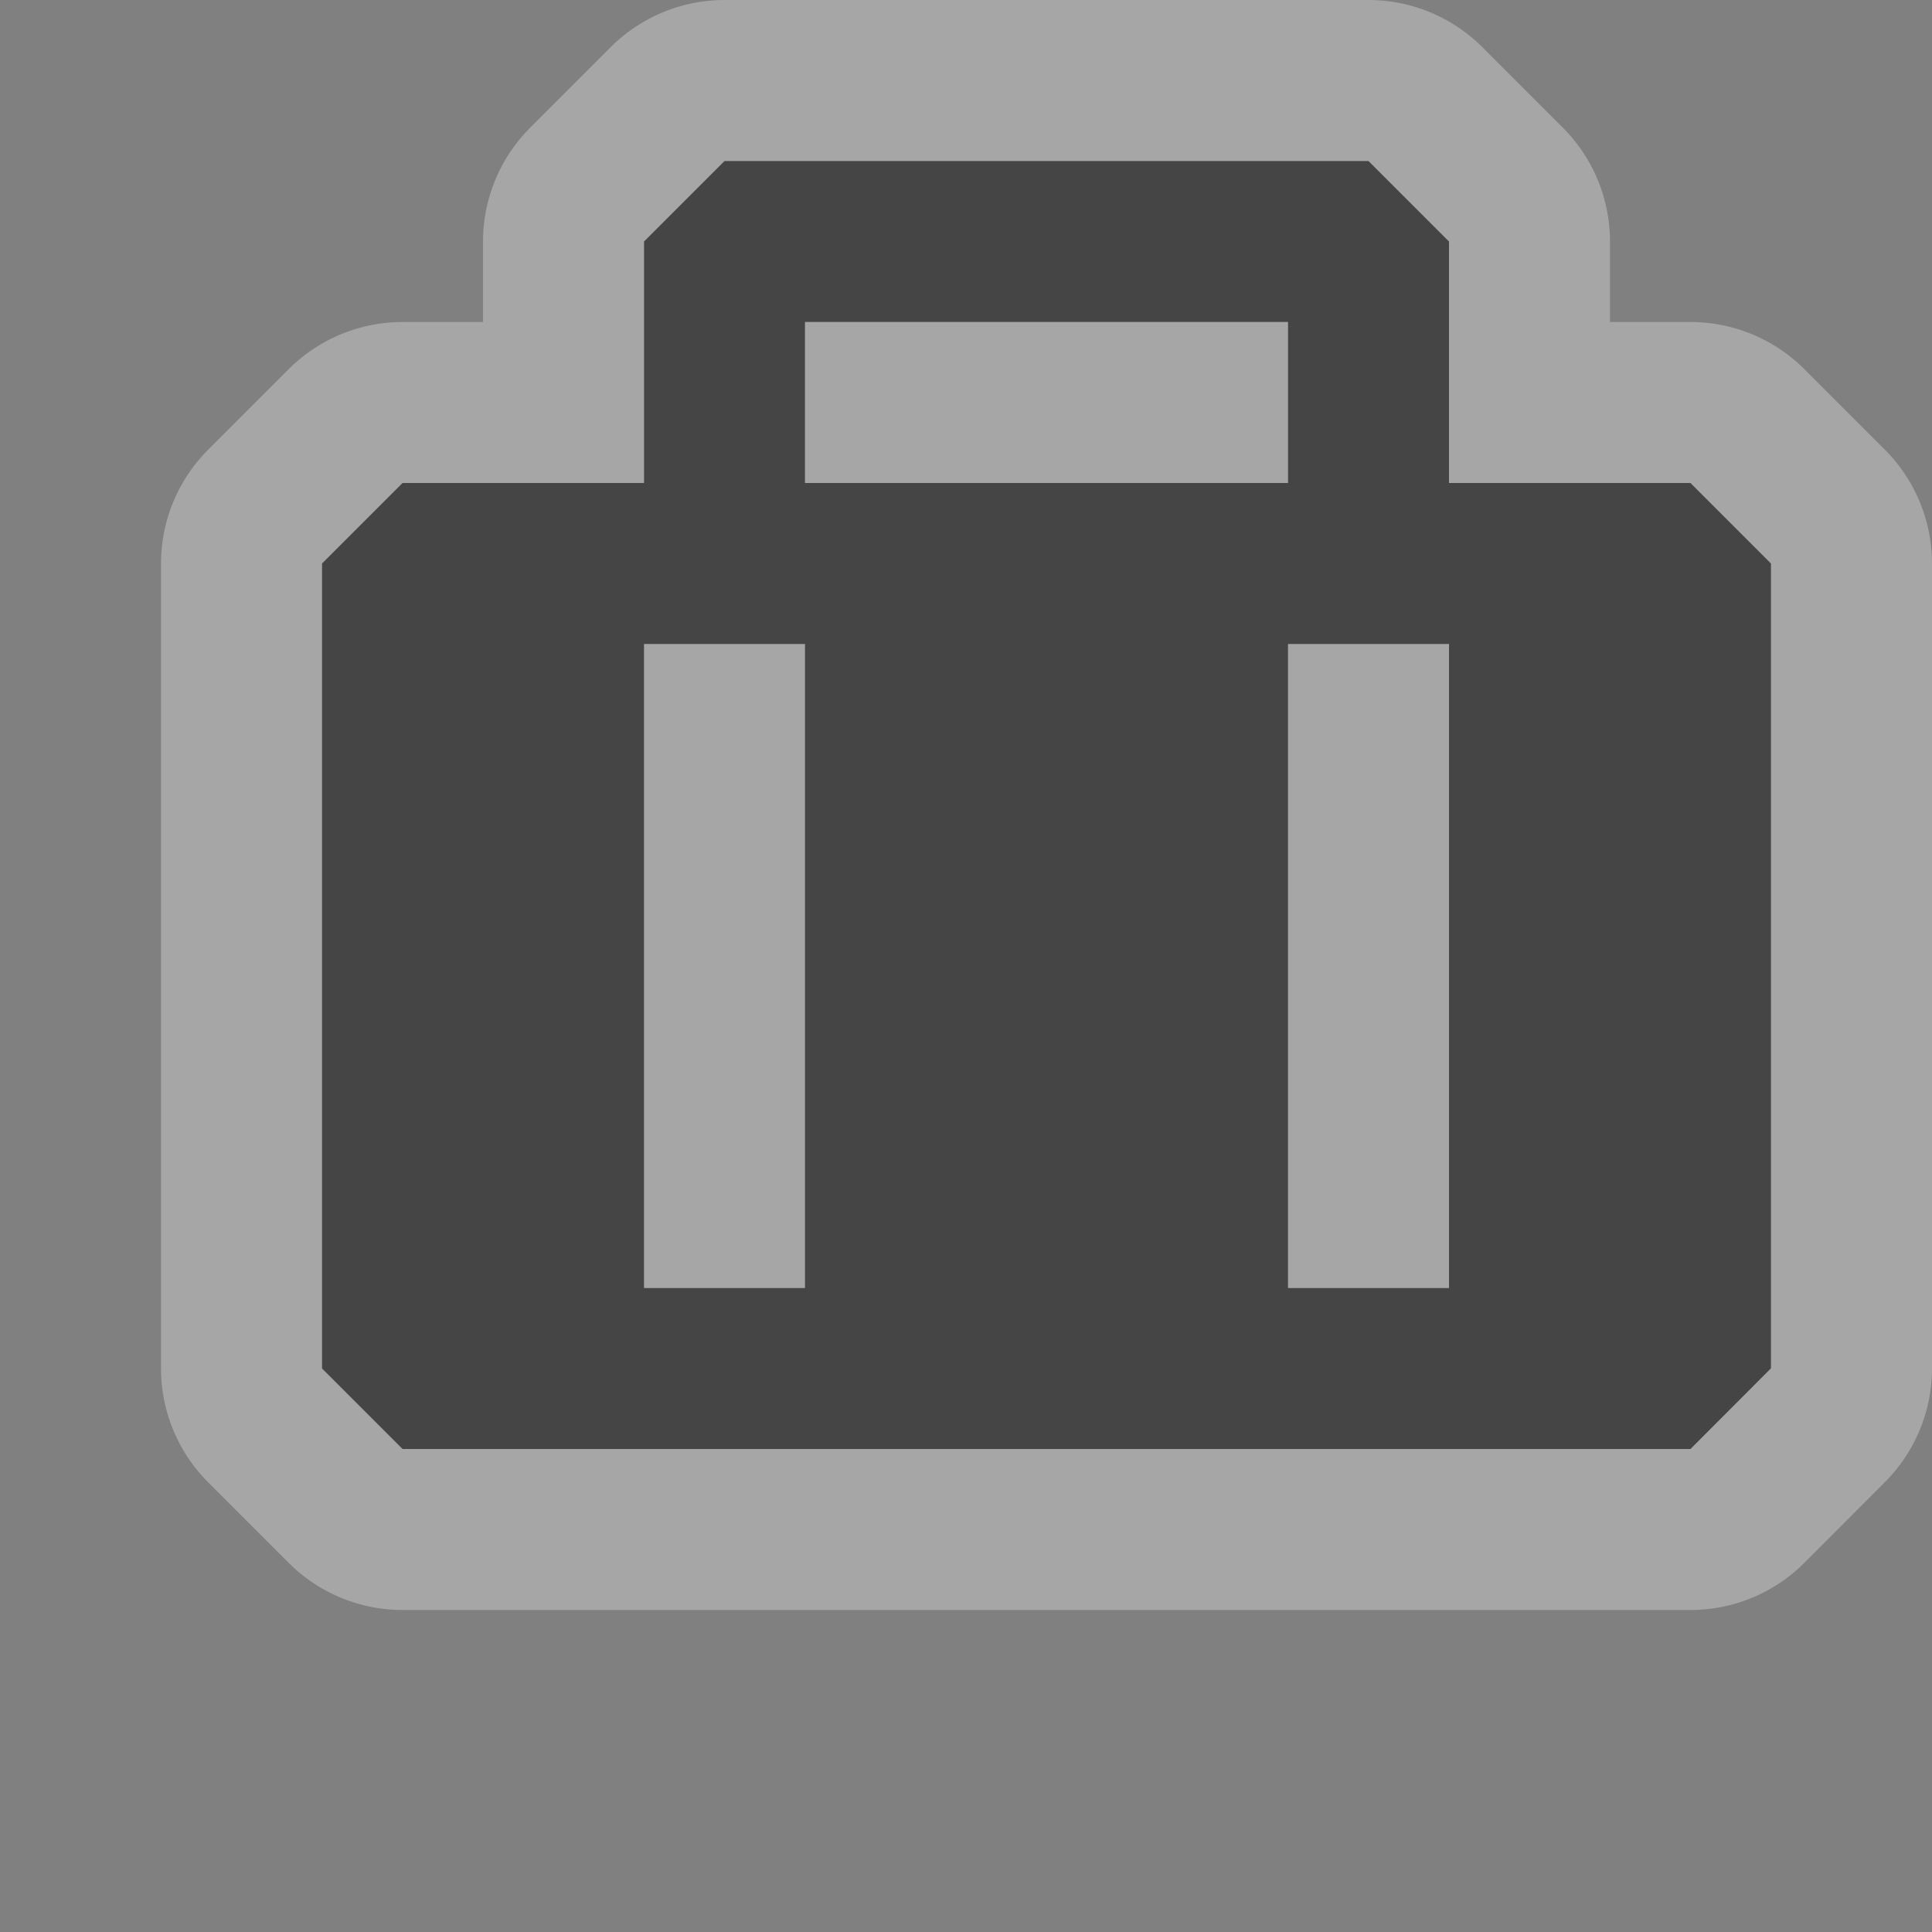 <?xml version="1.0" encoding="UTF-8" standalone="no"?>
<!-- Created with Inkscape (http://www.inkscape.org/) -->

<svg
   xmlns:dc="http://purl.org/dc/elements/1.1/"
   xmlns:cc="http://creativecommons.org/ns#"
   xmlns:rdf="http://www.w3.org/1999/02/22-rdf-syntax-ns#"
   xmlns:svg="http://www.w3.org/2000/svg"
   xmlns="http://www.w3.org/2000/svg"
   xmlns:inkscape="http://www.inkscape.org/namespaces/inkscape"
   version="1.1"
   width="12"
   height="12"
   viewBox="-402.5 403.5 12 12"
   id="svg4764"
   xml:space="preserve"><rect x="-402.5" y="403.5" width="12" height="12" fill="#808080" stroke="none"/><defs
     id="defs23" /><g
     transform="translate(0,-1040.362)"
     id="layer1" /><path
     d="m -393.5,406.5 0,-1.5 -0.5,-0.5 -4,0 -0.5,0.5 0,1.5 -1.5,0 -0.5,0.5 0,5 0.5,0.5 8,0 0.5,-0.501 0,-4.999 -0.5,-0.5 z"
     inkscape:connector-curvature="0"
     id="path15"
     style="opacity:0.3;fill:#ffffff;fill-opacity:1;stroke:#ffffff;stroke-width:2;stroke-linecap:round;stroke-linejoin:round;stroke-miterlimit:10;stroke-opacity:1" /><path
     d="m -393.5,406.5 0,-1.5 -0.5,-0.5 -4,0 -0.5,0.5 0,1.5 -1.5,0 -0.5,0.5 0,5 0.5,0.5 8,0 0.5,-0.501 0,-4.999 -0.5,-0.5 z m -4,-1 3,0 0,1 -3,0 z m -1,2 1,0 0,4 -1,0 m 5,0 -1,0 0,-4 1,0 z"
     inkscape:connector-curvature="0"
     id="path17"
     style="fill:#454545" /><path
     d="m -394.5,407.5 v -2 h -4 v 2 h -3 v 6 h 10 v -6 h -3 z m -3,-1 h 2 v 1 h -2 v -1 z m -2,2 h 1 v 4 h -1 m 6,0 h -1 v -4 h 1 v 4 z"
     inkscape:connector-curvature="0"
     id="path19"
     style="fill:#454545;display:none" /><path
     d="m -392.5,407.5 h -2 v -1 c 0,-0.553 -0.448,-1 -1,-1 h -2 c -0.552,0 -1,0.447 -1,1 v 1 h -2 c -0.552,0 -1,0.447 -1,1 v 4 c 0,0.553 0.448,1 1,1 h 8 c 0.552,0 1,-0.447 1,-1 v -4 c 0,-0.553 -0.448,-1 -1,-1 z m -6,5 h -1 v -4 h 1 v 4 z m 3,-5 h -2 v -1 h 2 v 1 z m 2,5 h -1 v -4 h 1 v 4 z"
     inkscape:connector-curvature="0"
     id="path21"
     style="fill:#454545;display:none" /><rect
     width="12"
     height="12"
     x="0"
     y="0"
     id="canvas"
     style="fill:none;stroke:none;visibility:hidden" /></svg>